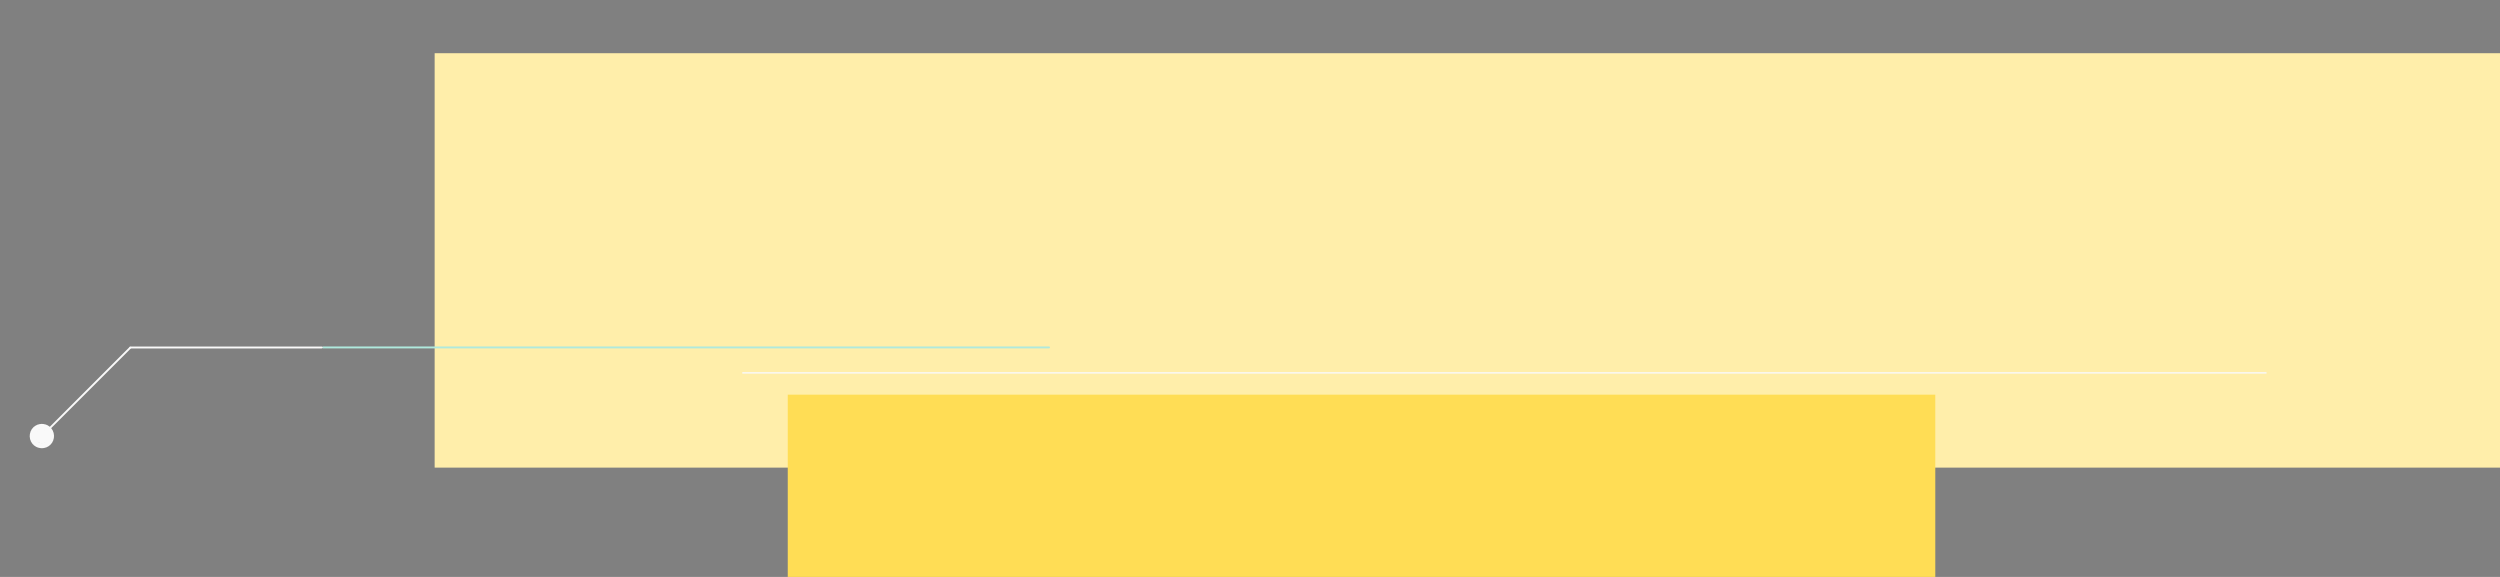 <?xml version="1.0" encoding="UTF-8" standalone="no"?>
<!-- Created with Inkscape (http://www.inkscape.org/) -->

<svg
   xmlns:dc="http://purl.org/dc/elements/1.1/"
   xmlns:cc="http://creativecommons.org/ns#"
   xmlns:rdf="http://www.w3.org/1999/02/22-rdf-syntax-ns#"
   xmlns:svg="http://www.w3.org/2000/svg"
   xmlns="http://www.w3.org/2000/svg"
   xmlns:sodipodi="http://sodipodi.sourceforge.net/DTD/sodipodi-0.dtd"
   xmlns:inkscape="http://www.inkscape.org/namespaces/inkscape"
   width="260mm"
   height="60mm"
   viewBox="0 0 260 60"
   version="1.1"
   id="svg8"
   inkscape:version="0.92.4 (5da689c313, 2019-01-14)"
   sodipodi:docname="logo_tekst_edytowalny.svg">
  <rect x="0" y="0" width="260" height="60" fill="#808080" stroke="none"/>
  <defs
     id="defs2" />
  <sodipodi:namedview
     id="base"
     pagecolor="#ffffff"
     bordercolor="#666666"
     borderopacity="1.0"
     inkscape:pageopacity="0.0"
     inkscape:pageshadow="2"
     inkscape:zoom="1"
     inkscape:cx="519.41884"
     inkscape:cy="-33.712752"
     inkscape:document-units="mm"
     inkscape:current-layer="layer2"
     showgrid="false"
     height="100mm"
     inkscape:showpageshadow="false"
     inkscape:window-width="1920"
     inkscape:window-height="1027"
     inkscape:window-x="-8"
     inkscape:window-y="-8"
     inkscape:window-maximized="1"
     showborder="false"
     inkscape:snap-page="true">
    <inkscape:grid
       type="xygrid"
       id="grid828" />
  </sodipodi:namedview>
  <g
     inkscape:label="Layer 1"
     inkscape:groupmode="layer"
     id="layer1"
     transform="translate(0,-237)" />
  <g
     inkscape:groupmode="layer"
     id="layer2"
     inkscape:label="napis"
     transform="translate(0,35)"
     style="display:inline">
    <flowRoot
       xml:space="preserve"
       id="flowRoot11"
       style="font-style:normal;font-weight:normal;font-size:26.667px;line-height:1.25;font-family:sans-serif;letter-spacing:100px;word-spacing:100px;fill:#ffeeaa;fill-opacity:1;stroke:#ffeeaa;"
       transform="matrix(0.265,0,0,0.265,43.596,-32.423)"><flowRegion
         id="flowRegion13"
         style="stroke:#ffeeaa;fill:#ffeeaa;"><rect
           id="rect15"
           width="848.213"
           height="161.637"
           x="6.566"
           y="11.656"
           style="stroke:#ffeeaa;fill:#ffeeaa;" /></flowRegion><flowPara
         id="flowPara17"
         style="font-style:normal;font-variant:normal;font-weight:normal;font-stretch:normal;font-size:80px;font-family:NSimSun;-inkscape-font-specification:'NSimSun, Normal';font-variant-ligatures:normal;font-variant-caps:normal;font-variant-numeric:normal;font-feature-settings:normal;text-align:start;letter-spacing:80px;word-spacing:1px;writing-mode:lr-tb;text-anchor:start;fill:#ffeeaa;fill-opacity:1;stroke:#ffeeaa;">roks<flowSpan
   style="font-style:normal;font-variant:normal;font-weight:normal;font-stretch:normal;font-family:NSimSun;-inkscape-font-specification:NSimSun;fill:#ffeeaa;fill-opacity:1;stroke:#ffeeaa;"
   id="flowSpan853">a</flowSpan>q</flowPara><flowPara
         style="font-style:normal;font-variant:normal;font-weight:normal;font-stretch:normal;font-size:80px;font-family:Sylfaen;-inkscape-font-specification:'Sylfaen, Normal';font-variant-ligatures:normal;font-variant-caps:normal;font-variant-numeric:normal;font-feature-settings:normal;text-align:start;letter-spacing:80px;word-spacing:1px;writing-mode:lr-tb;text-anchor:start;fill:#ffeeaa;fill-opacity:1;stroke:#ffeeaa;"
         id="flowPara19" /></flowRoot>    <flowRoot
       transform="matrix(0.265,0,0,0.265,80.319,3.087)"
       xml:space="preserve"
       id="flowRoot11-2"
       style="font-style:normal;font-weight:normal;font-size:26.667px;line-height:1.25;font-family:sans-serif;letter-spacing:100px;word-spacing:100px;fill:#ffdd55;fill-opacity:1;stroke:#ffdd55;"><flowRegion
         id="flowRegion13-2"
         style="stroke:#ffdd55;fill:#ffdd55;"><rect
           id="rect15-1"
           width="449.354"
           height="70.537"
           x="6.566"
           y="11.656"
           style="stroke:#ffdd55;fill:#ffdd55;" /></flowRegion><flowPara
         style="font-style:normal;font-variant:normal;font-weight:bold;font-stretch:normal;font-size:32px;font-family:Sylfaen;-inkscape-font-specification:'Sylfaen, Normal';font-variant-ligatures:normal;font-variant-caps:normal;font-variant-numeric:normal;font-feature-settings:normal;text-align:start;letter-spacing:12px;word-spacing:1px;writing-mode:lr-tb;text-anchor:start;fill:#ffdd55;fill-opacity:1;stroke:#ffdd55;"
         id="flowPara19-8">FOTOMODELKA</flowPara></flowRoot>    <path
       style="fill:none;stroke:#f9f9f9;stroke-width:0.15;stroke-linecap:butt;stroke-linejoin:miter;stroke-miterlimit:4;stroke-dasharray:none;stroke-opacity:1"
       d="M 77.197,3.779 H 235.72"
       id="path860"
       inkscape:connector-curvature="0" />
    <path
       style="fill:#803300;stroke:#afe9dd;stroke-width:0.2;stroke-linecap:round;stroke-linejoin:miter;stroke-miterlimit:4;stroke-dasharray:none;stroke-opacity:1"
       d="M 33.606,1.133 H 109.098"
       id="path860-8"
       inkscape:connector-curvature="0" />
    <path
       style="fill:#000000;stroke:#f9f9f9;stroke-width:0.2;stroke-linecap:round;stroke-linejoin:miter;stroke-miterlimit:4;stroke-dasharray:none;stroke-opacity:1"
       d="M 13.544,1.163 4.767,9.941"
       id="path21"
       inkscape:connector-curvature="0" />
    <ellipse
       style="opacity:1;fill:#5f5f5f;fill-opacity:1;fill-rule:nonzero;stroke:#f9f9f9;stroke-width:2;stroke-linecap:round;stroke-linejoin:round;stroke-miterlimit:4;stroke-dasharray:none;stroke-dashoffset:0;stroke-opacity:1"
       id="path831"
       cx="4.354"
       cy="10.35"
       rx="0.268"
       ry="0.268" />
    <path
       style="display:inline;fill:#000000;stroke:#f9f9f9;stroke-width:0.2;stroke-linecap:round;stroke-linejoin:miter;stroke-miterlimit:4;stroke-dasharray:none;stroke-opacity:1"
       d="M 13.565,1.138 H 33.461"
       id="path860-8-5"
       inkscape:connector-curvature="0" />
    <ellipse
       style="opacity:1;fill:#f9f9f9;fill-opacity:1;fill-rule:nonzero;stroke:#f9f9f9;stroke-width:0.2;stroke-linecap:butt;stroke-linejoin:round;stroke-miterlimit:4;stroke-dasharray:none;stroke-dashoffset:0;stroke-opacity:1"
       id="path829"
       cx="4.375"
       cy="10.34"
       rx="0.781"
       ry="0.665" />
  </g>
</svg>
